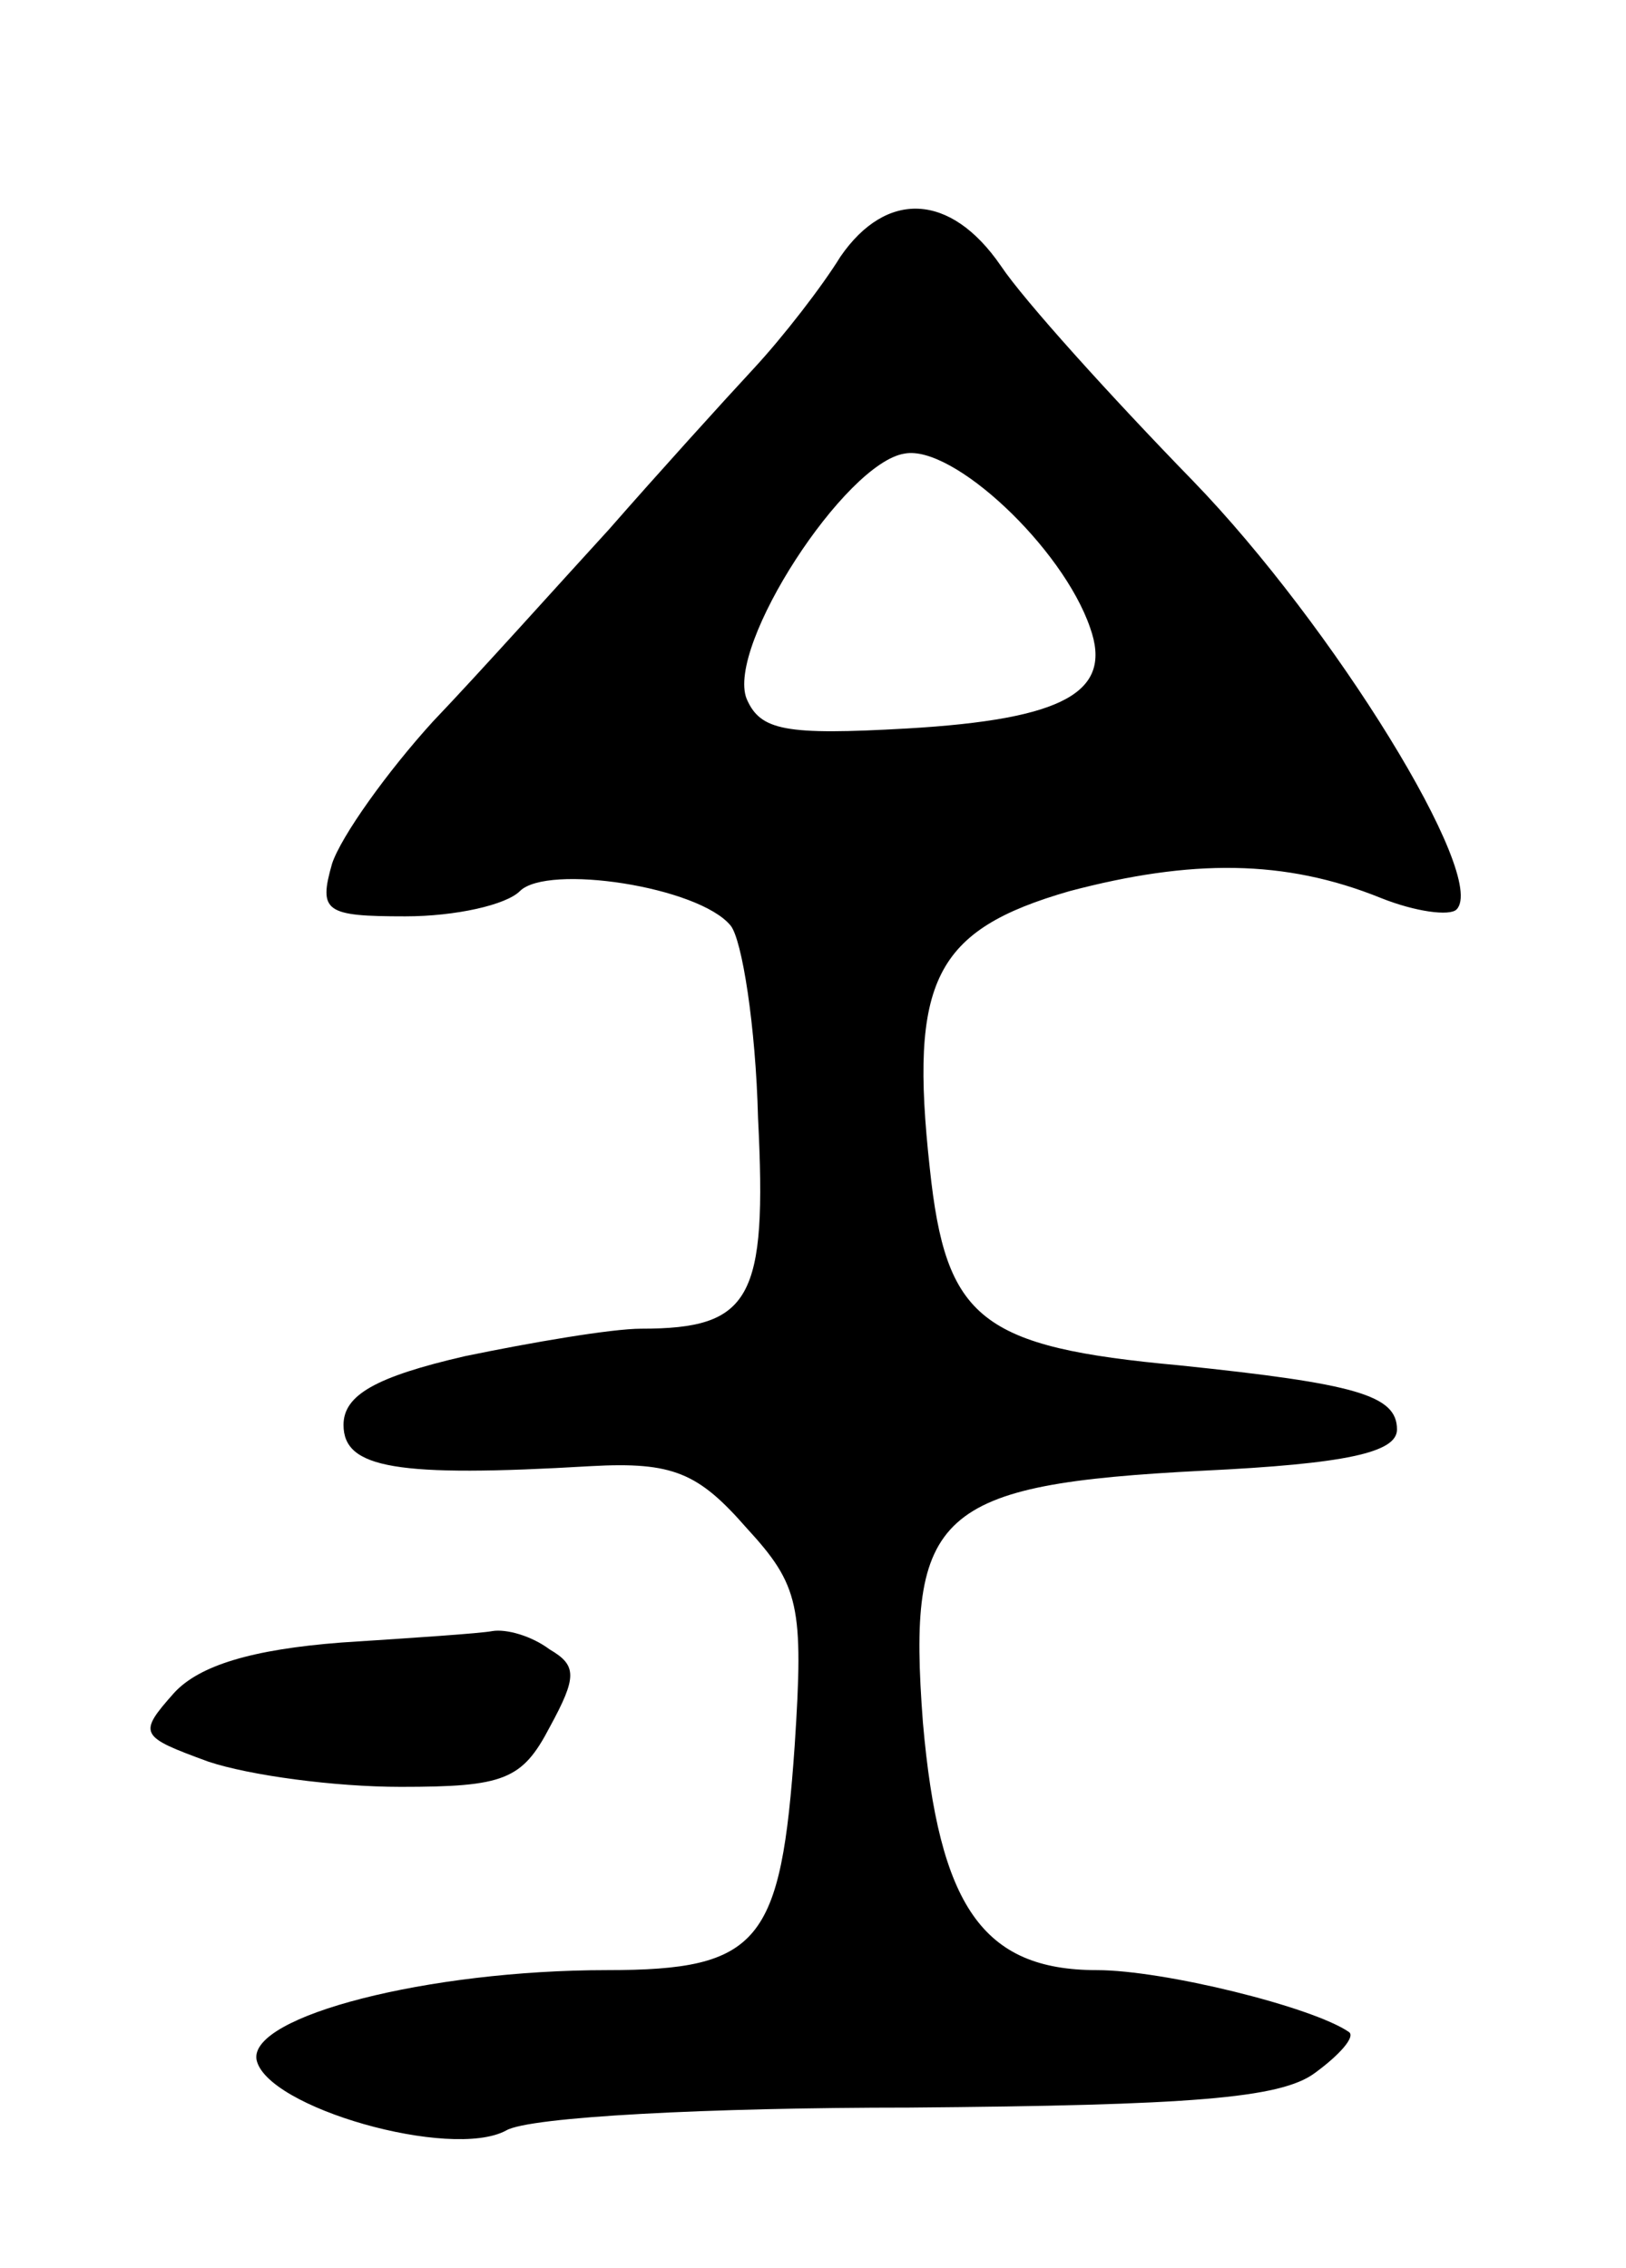 <svg version="1.0" xmlns="http://www.w3.org/2000/svg"
 width="71pt" height="99pt" viewBox="0 0 71 99"
 preserveAspectRatio="xMidYMid meet">
<g transform="translate(0,99) scale(0.1,-0.1)"
fill="#000000" stroke="none">
<path d="M367 878 c-8 -13 -25 -35 -38 -49 -13 -14 -42 -46 -63 -70 -22 -24
-56 -62 -77 -84 -20 -22 -40 -50 -44 -62 -6 -21 -3 -23 32 -23 22 0 44 5 50
11 12 12 78 2 92 -15 5 -6 11 -44 12 -84 4 -79 -3 -92 -51 -92 -13 0 -48 -6
-77 -12 -39 -9 -53 -17 -53 -30 0 -19 23 -23 108 -18 36 2 47 -3 68 -27 23
-25 25 -34 21 -95 -6 -86 -15 -98 -82 -98 -78 0 -156 -20 -153 -39 4 -21 85
-44 109 -31 10 6 89 10 176 10 123 1 162 4 177 15 11 8 18 16 15 18 -16 11
-81 27 -110 27 -50 0 -69 28 -76 108 -7 92 6 104 122 110 63 3 85 8 85 18 0
15 -18 20 -95 28 -87 8 -102 20 -109 86 -9 82 2 104 61 121 53 14 94 14 136
-3 15 -6 30 -8 33 -5 14 14 -54 124 -115 187 -36 37 -74 79 -84 94 -22 32 -50
33 -70 4z m109 -162 c10 -28 -11 -40 -80 -44 -53 -3 -64 -1 -70 13 -9 23 43
103 69 107 21 4 69 -41 81 -76z"/>
<path d="M149 273 c-39 -3 -62 -10 -73 -22 -16 -18 -15 -19 15 -30 18 -6 55
-11 84 -11 45 0 53 3 65 26 12 22 12 27 0 34 -8 6 -19 9 -25 8 -5 -1 -35 -3
-66 -5z"/>
</g>
</svg>
